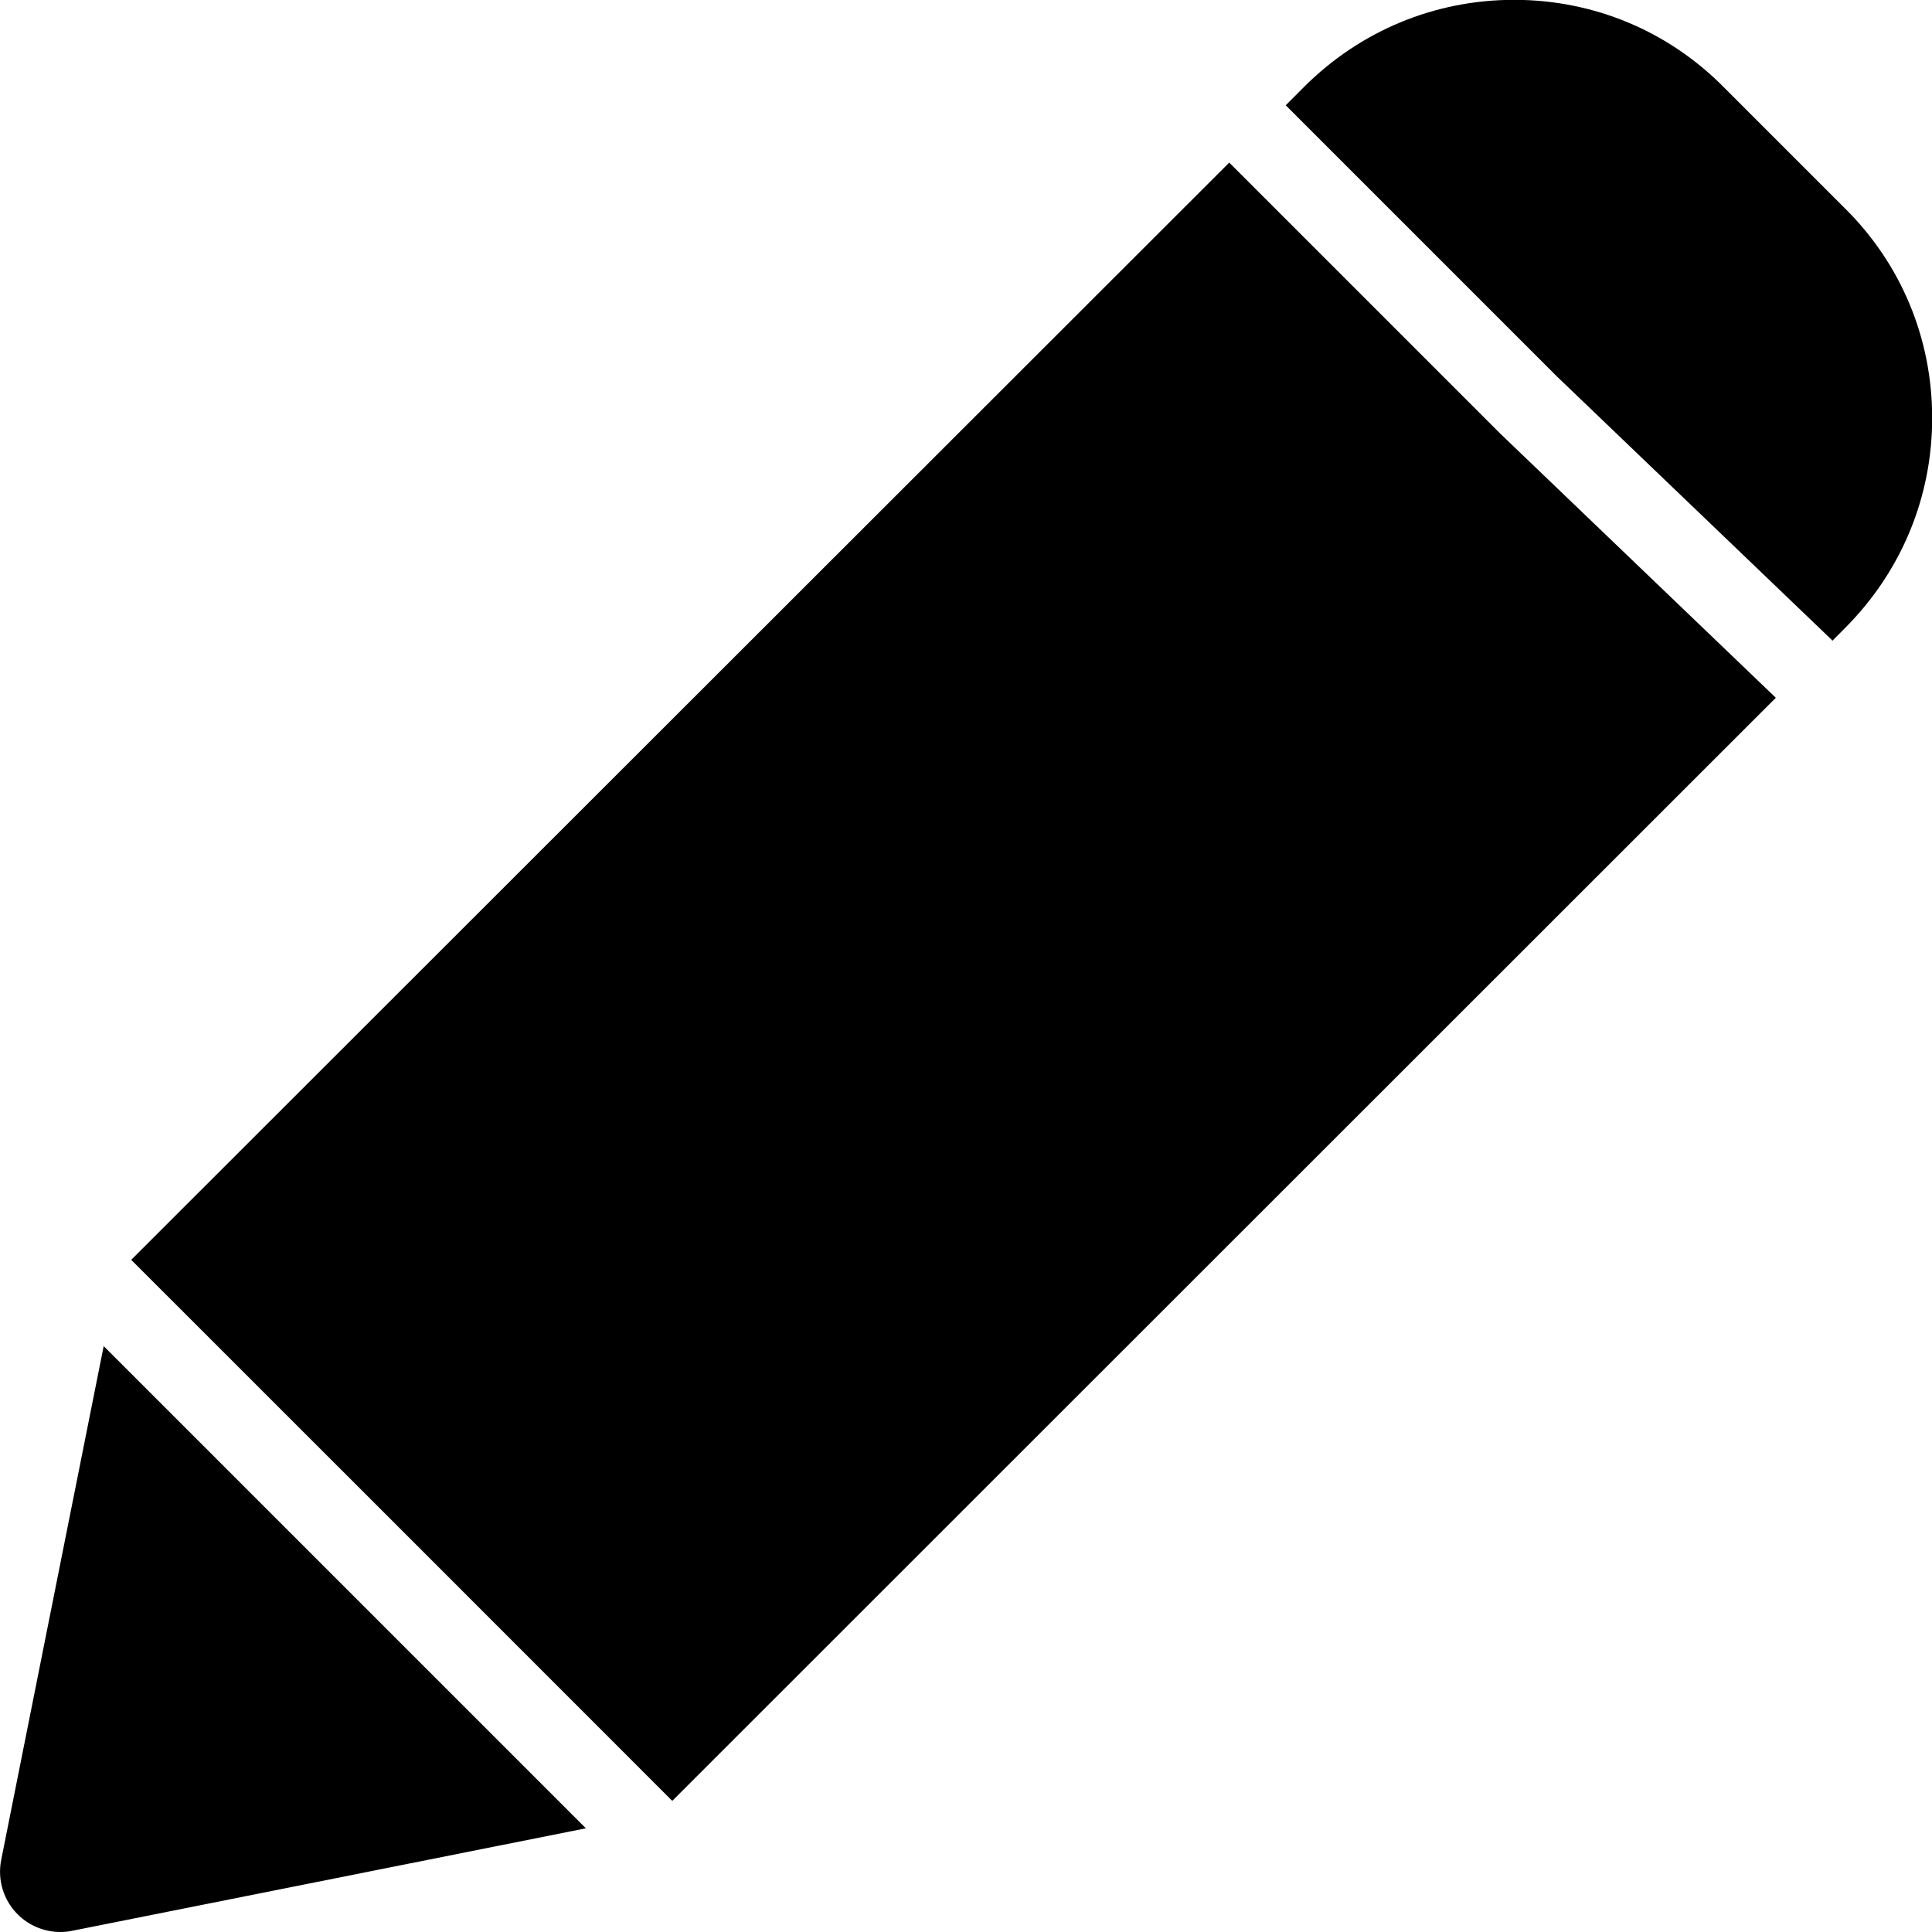 <svg enable-background="new 0 0 24 24" viewBox="0 0 24 24" xmlns="http://www.w3.org/2000/svg"><g fill="#000"><path d="m22.06 8.668-3.43-3.288-3.36-3.36-13.64 13.63 3.339 3.338 3.382 3.383z"></path><path d="m15.977 1.313 3.36 3.36 3.415 3.273c.004.004.006.01.01.014l.159-.16c.699-.7 1.084-1.629 1.081-2.617-.002-.983-.387-1.905-1.082-2.593l-1.508-1.508c-.69-.697-1.612-1.082-2.596-1.084-.002 0-.005 0-.008 0-.984 0-1.911.384-2.61 1.083l-.227.228c.002.002.004.002.006.004z"></path><path d="m1.288 16.722-1.273 6.382c-.049.246.027.5.205.677.141.141.333.219.53.219.049 0 .098-.005.146-.015l6.382-1.273z"></path></g></svg>
